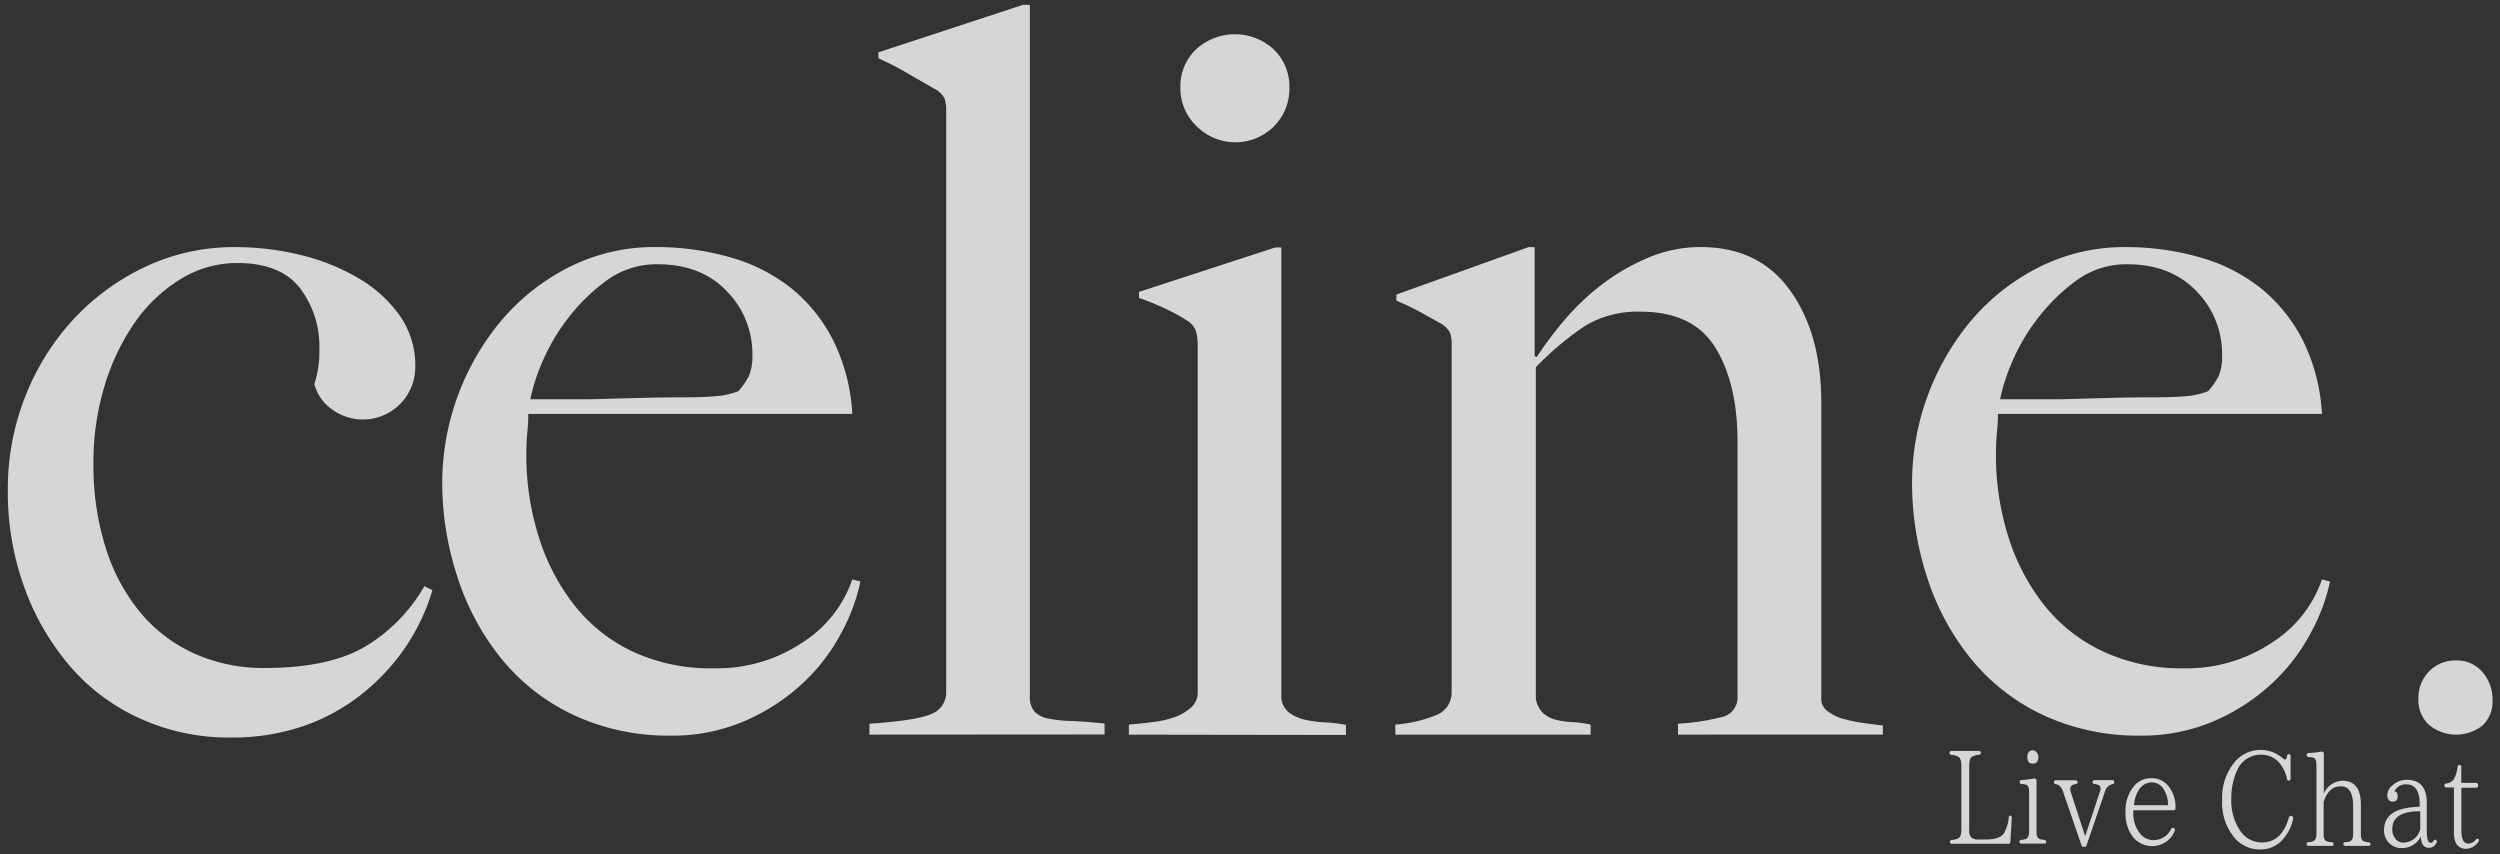 <svg xmlns="http://www.w3.org/2000/svg" viewBox="0 0 456.38 155.91">
  <rect x="0" y="0" width="456.38" height="155.91" fill="#333333" stroke="none"/>
  <defs>
    <style>
      .a {
        opacity: 0.8;
      }

      .b {
        fill: #fff;
      }
    </style>
  </defs>
  <g class="a">
    <g>
      <path class="b" d="M74,118.17a38.67,38.67,0,0,1-8.11,8.66,35.85,35.85,0,0,1-10.78,5.81,40.29,40.29,0,0,1-13,2,39.26,39.26,0,0,1-16.4-3.41,36.79,36.79,0,0,1-12.9-9.58,45.91,45.91,0,0,1-8.38-14.46,50.94,50.94,0,0,1-3-17.69A45.84,45.84,0,0,1,4.5,72.66a45.15,45.15,0,0,1,8.66-14.1A42.7,42.7,0,0,1,26.33,48.8,37.88,37.88,0,0,1,43,45.11a49.43,49.43,0,0,1,12,1.47,38.67,38.67,0,0,1,10.5,4.24A24.29,24.29,0,0,1,73,57.64,15.87,15.87,0,0,1,75.81,67a9.56,9.56,0,0,1-15.2,7.74,8.31,8.31,0,0,1-3.23-4.61,18.58,18.58,0,0,0,.92-6.26,17.63,17.63,0,0,0-3.59-11.34q-3.59-4.51-11.33-4.51A19.59,19.59,0,0,0,32.88,51a28.09,28.09,0,0,0-8.3,7.92,40.79,40.79,0,0,0-5.52,11.61,48,48,0,0,0-2,14.19,49.79,49.79,0,0,0,2.21,15.2,34.73,34.73,0,0,0,6.26,11.79,27.72,27.72,0,0,0,9.86,7.56,30.73,30.73,0,0,0,13,2.67q11.43,0,18.06-3.78A30.48,30.48,0,0,0,77.47,107l1.47.74A37.46,37.46,0,0,1,74,118.17Z"/>
      <path class="b" d="M153.75,115.22a34.66,34.66,0,0,1-7,9.31,36.82,36.82,0,0,1-10.6,7,33.23,33.23,0,0,1-13.72,2.76,41,41,0,0,1-17.14-3.5,37.47,37.47,0,0,1-13.18-9.85A45.48,45.48,0,0,1,83.73,106a55.26,55.26,0,0,1-3-18.15,46.38,46.38,0,0,1,10.6-29.11,39.5,39.5,0,0,1,12.34-9.86,34.46,34.46,0,0,1,16.13-3.78A48.73,48.73,0,0,1,133.39,47a31.58,31.58,0,0,1,11.06,5.62,29.18,29.18,0,0,1,7.64,9.49,34.42,34.42,0,0,1,3.5,13.45H96.44c0,1-.06,2.12-.18,3.41s-.18,2.61-.18,4a49.41,49.41,0,0,0,2.21,14.84,38.86,38.86,0,0,0,6.45,12.53,29.88,29.88,0,0,0,10.68,8.57A33.77,33.77,0,0,0,130.35,122a28,28,0,0,0,16.12-4.7,22.11,22.11,0,0,0,9.12-11.52l1.48.37A34.06,34.06,0,0,1,153.75,115.22Zm-21.1-62.09Q128,48.24,120,48.24a15.42,15.42,0,0,0-9.31,3,34.53,34.53,0,0,0-7.18,7.1,35.87,35.87,0,0,0-4.7,8.2,33.85,33.85,0,0,0-2,6.35h7.56c2.21,0,4.39,0,6.54-.09l6.72-.18q3.51-.09,7.74-.09c1.85,0,3.57-.06,5.16-.19a14.31,14.31,0,0,0,4.24-.92,13.79,13.79,0,0,0,1.94-2.76,9.15,9.15,0,0,0,.64-3.87A16.27,16.27,0,0,0,132.65,53.13Z"/>
      <path class="b" d="M158.72,134.11v-2q8.47-.56,11.25-1.75a4.19,4.19,0,0,0,2.76-4.14V20.24a6.57,6.57,0,0,0-.28-2.22,4.19,4.19,0,0,0-1.56-1.65q-1.66-.93-5-2.86a49.13,49.13,0,0,0-5.53-2.86V9.55L186.73.89H188V127.11a4,4,0,0,0,.83,2.76,4.52,4.52,0,0,0,2.49,1.29,23.6,23.6,0,0,0,4.24.46c1.72.07,3.74.22,6.08.46v2Z"/>
      <path class="b" d="M206.08,134.11v-1.84c1.47-.12,2.95-.28,4.42-.46a18.28,18.28,0,0,0,4-.92,8.85,8.85,0,0,0,2.95-1.75,3.61,3.61,0,0,0,1.2-2.77V63.17a10.45,10.45,0,0,0-.28-2.58,3.7,3.7,0,0,0-1.56-2,34.24,34.24,0,0,0-4-2.21,50.69,50.69,0,0,0-4.88-2v-1.1l24.88-8.11h1.1v82.37a4,4,0,0,0,1.57,2.67,8.17,8.17,0,0,0,2.85,1.2,21.82,21.82,0,0,0,3.6.46,24.43,24.43,0,0,1,3.77.46v1.84Zm26.44-111a10,10,0,0,1-14.1-.09,9.57,9.57,0,0,1-2.94-7,9.32,9.32,0,0,1,2.85-7,10.47,10.47,0,0,1,14.19,0,9.33,9.33,0,0,1,2.86,7A9.64,9.64,0,0,1,232.52,23.09Z"/>
      <path class="b" d="M306.32,134.11v-2a41.77,41.77,0,0,0,7.92-1.19,3.64,3.64,0,0,0,2.95-3.78V80.67q0-10.68-4.06-17.23T299.5,56.9a18.52,18.52,0,0,0-10.13,2.58,55.1,55.1,0,0,0-9,7.56v60.44a4.66,4.66,0,0,0,1.29,2.67,5.57,5.57,0,0,0,2.21,1.2,13.73,13.73,0,0,0,3,.46,24.24,24.24,0,0,1,3.5.46v1.84H254.72v-1.84a24.1,24.1,0,0,0,7.28-1.66,4.38,4.38,0,0,0,3-4.24V63a6.86,6.86,0,0,0-.27-2.21,4.31,4.31,0,0,0-1.57-1.66L259.33,57a46.78,46.78,0,0,0-4.42-2.12V53.77l24.14-8.66h1.1V65l.37.19a67.29,67.29,0,0,1,5.05-6.73,43.62,43.62,0,0,1,6.88-6.54,38.22,38.22,0,0,1,8.45-4.88,24.34,24.34,0,0,1,9.55-1.94q10.65,0,16.34,7.92t5.69,20.46v54.17a2.71,2.71,0,0,0,1.2,2.21,8,8,0,0,0,2.86,1.38,27,27,0,0,0,3.59.74c1.29.19,2.49.34,3.59.46v1.66Z"/>
      <path class="b" d="M422,115.22a34.66,34.66,0,0,1-7,9.31,36.91,36.91,0,0,1-10.59,7,33.31,33.31,0,0,1-13.73,2.76,41,41,0,0,1-17.14-3.5,37.35,37.35,0,0,1-13.17-9.85A45.5,45.5,0,0,1,352,106a55.52,55.52,0,0,1-2.95-18.15,46.38,46.38,0,0,1,10.6-29.11A39.54,39.54,0,0,1,372,48.89a34.42,34.42,0,0,1,16.12-3.78A48.68,48.68,0,0,1,401.67,47a31.5,31.5,0,0,1,11.06,5.62,29.34,29.34,0,0,1,7.65,9.49,34.59,34.59,0,0,1,3.5,13.45H364.73c0,1-.07,2.12-.19,3.41s-.18,2.61-.18,4a49.73,49.73,0,0,0,2.21,14.84A38.86,38.86,0,0,0,373,110.25a29.92,29.92,0,0,0,10.69,8.57A33.73,33.73,0,0,0,398.63,122a28,28,0,0,0,16.13-4.7,22.21,22.21,0,0,0,9.12-11.52l1.47.37A33.72,33.72,0,0,1,422,115.22ZM400.94,53.13q-4.71-4.89-12.63-4.89a15.37,15.37,0,0,0-9.3,3,34.33,34.33,0,0,0-7.19,7.1,35.87,35.87,0,0,0-4.7,8.2,33.66,33.66,0,0,0-2,6.35h7.55c2.21,0,4.39,0,6.54-.09l6.73-.18q3.49-.09,7.74-.09c1.84,0,3.56-.06,5.16-.19a14.38,14.38,0,0,0,4.24-.92A13.7,13.7,0,0,0,405,68.7a9,9,0,0,0,.64-3.87A16.26,16.26,0,0,0,400.94,53.13Z"/>
    </g>
    <path class="b" d="M453.18,132.45a7.77,7.77,0,0,1-9.75-.12,6.12,6.12,0,0,1-1.95-4.76,6.9,6.9,0,0,1,1.95-5,6.6,6.6,0,0,1,4.93-2,6.09,6.09,0,0,1,4.82,2.12,7.53,7.53,0,0,1,1.83,5.1A6,6,0,0,1,453.18,132.45Z"/>
    <g>
      <path class="b" d="M367.25,149.28,367,153.7a.35.35,0,0,1-.36.34H356.32a.34.34,0,0,1-.36-.36.36.36,0,0,1,.34-.34,3.62,3.62,0,0,0,1.13-.26c.43-.22.62-.75.62-1.59V139.7c0-.82-.19-1.32-.57-1.56a3.36,3.36,0,0,0-1.28-.34.36.36,0,0,1-.31-.36.34.34,0,0,1,.36-.36h5a.34.34,0,0,1,.36.36.35.35,0,0,1-.34.34,3.24,3.24,0,0,0-1.27.36c-.34.19-.51.72-.51,1.56v11.77a1.9,1.9,0,0,0,.34,1.37,1.88,1.88,0,0,0,1.4.41h1.25c1.68,0,2.81-.36,3.34-1.13a7,7,0,0,0,.89-2.92.31.31,0,0,1,.31-.31C367.15,148.89,367.25,149.06,367.25,149.28Z"/>
      <path class="b" d="M373.11,154H369a.34.34,0,0,1-.36-.36.32.32,0,0,1,.36-.31,3.68,3.68,0,0,0,.75-.15c.43-.14.67-.6.67-1.37v-7.19c0-.77-.17-1.21-.5-1.35a2.85,2.85,0,0,0-.92-.14.37.37,0,0,1,0-.73,16.29,16.29,0,0,0,2.29-.28.38.38,0,0,1,.48.38v9.31c0,.72.17,1.16.46,1.3a3,3,0,0,0,.91.22.34.34,0,1,1,0,.67Zm-1.32-16.67a1.3,1.3,0,0,1,.31.86c0,.82-.34,1.21-1,1.21s-1-.39-1-1.21.36-1.22,1-1.22A.91.91,0,0,1,371.79,137.37Z"/>
      <path class="b" d="M385.67,143.14a1.85,1.85,0,0,0-1.4,1.35l-3.39,9.89a.34.34,0,0,1-.31.21h-.24a.34.34,0,0,1-.32-.21l-3.32-9.63a3,3,0,0,0-.79-1.37,1.85,1.85,0,0,0-.65-.24.33.33,0,0,1-.31-.33.34.34,0,0,1,.36-.37h3.61a.35.35,0,0,1,.36.37.34.34,0,0,1-.34.33c-.67.07-1,.36-1,.87a2,2,0,0,0,.12.65l2.6,8,2.65-8a2.46,2.46,0,0,0,.17-.72c0-.48-.39-.75-1.11-.82a.36.36,0,0,1-.36-.36.34.34,0,0,1,.36-.34h3.25a.34.34,0,0,1,.36.37A.32.32,0,0,1,385.67,143.14Z"/>
      <path class="b" d="M397.14,147.69c0,.12-.14.22-.36.22h-7.34v.4a5.79,5.79,0,0,0,1.23,3.85,3.13,3.13,0,0,0,2.5,1.21,3.54,3.54,0,0,0,3.15-2,.38.38,0,0,1,.63-.12.37.37,0,0,1,.07.38,4.4,4.4,0,0,1-4.09,2.82,4.49,4.49,0,0,1-3.54-1.64,6.91,6.91,0,0,1-1.37-4.5,7,7,0,0,1,1.47-4.71,4,4,0,0,1,3.25-1.54,3.83,3.83,0,0,1,3.1,1.44,5.93,5.93,0,0,1,1.3,4Zm-1.37-.7a5.1,5.1,0,0,0-1-3.22,2.54,2.54,0,0,0-2-.94,2.81,2.81,0,0,0-2.38,1.47,5.7,5.7,0,0,0-.82,2.69Z"/>
    </g>
    <g>
      <path class="b" d="M418.41,149a.36.36,0,0,1,.22.44,8.22,8.22,0,0,1-2.17,4.09,5.34,5.34,0,0,1-3.82,1.54,6,6,0,0,1-4.81-2.24,9.93,9.93,0,0,1-2.17-6.76,10.2,10.2,0,0,1,2.22-6.88,6.16,6.16,0,0,1,8.73-.87,1.32,1.32,0,0,0,.55.34c.17,0,.29-.22.34-.65a.37.37,0,0,1,.36-.34c.17,0,.29.15.29.36v4.12a.35.35,0,0,1-.36.36.3.3,0,0,1-.29-.29,6.39,6.39,0,0,0-1.16-2.65,4.27,4.27,0,0,0-3.58-1.8,4.68,4.68,0,0,0-4.43,3,12.09,12.09,0,0,0-1,5.08,9.74,9.74,0,0,0,1.52,5.65,4.73,4.73,0,0,0,4.06,2.29c2.43,0,4.07-1.52,4.94-4.57a.37.37,0,0,1,.5-.27Z"/>
      <path class="b" d="M432.36,154.42h-4.21a.34.34,0,0,1-.36-.36.32.32,0,0,1,.36-.32,5.91,5.91,0,0,0,.77-.12c.43-.14.65-.6.65-1.39v-5.06c0-2.43-.75-3.63-2.26-3.63s-2.55,1-3.13,2.89v5.8c0,.72.14,1.15.46,1.3a2.4,2.4,0,0,0,1,.21.34.34,0,0,1,.36.36.32.32,0,0,1-.36.32h-4.21a.34.34,0,0,1-.36-.36.32.32,0,0,1,.36-.32,2.87,2.87,0,0,0,.77-.14c.43-.15.67-.6.67-1.37V139.67c0-.72-.16-1.16-.48-1.33a2.79,2.79,0,0,0-.94-.14.34.34,0,0,1-.36-.36v0a.35.35,0,0,1,.36-.37,16.35,16.35,0,0,0,2.29-.26.38.38,0,0,1,.48.38v7.27a3.85,3.85,0,0,1,3.42-2.33c2.21,0,3.34,1.44,3.34,4.33v5.39c0,.72.17,1.15.48,1.3a2.22,2.22,0,0,0,.94.21.34.34,0,1,1,0,.68Z"/>
      <path class="b" d="M444.82,153.77a1.52,1.52,0,0,1-1.4,1c-1,0-1.44-.68-1.49-2.07a3.81,3.81,0,0,1-3.46,2.12,3.17,3.17,0,0,1-2.26-.85,3.24,3.24,0,0,1-1-2.45c0-2.53,1.86-3.92,5.51-4.19l1-.07v-.43c0-2.41-.82-3.64-2.41-3.64a2.21,2.21,0,0,0-2.19,1.28c.39.07.58.36.58.87,0,.69-.29,1-.89,1s-1-.38-1-1.18a2.41,2.41,0,0,1,.94-1.8,3.8,3.8,0,0,1,2.65-1c2.4,0,3.61,1.4,3.61,4.21v4.88c0,1.62.21,2.41.69,2.41a.6.6,0,0,0,.51-.31c.14-.22.31-.34.43-.24A.34.34,0,0,1,444.82,153.77Zm-3-5.66-.84,0c-2.84.17-4.26,1.25-4.26,3.22a2.61,2.61,0,0,0,.6,1.81,1.74,1.74,0,0,0,1.44.67,3.09,3.09,0,0,0,2.14-.86,3.24,3.24,0,0,0,.92-1.59Z"/>
      <path class="b" d="M452.51,153.55a2.83,2.83,0,0,1-2.28,1.4c-1.52,0-2.26-1-2.26-3v-8.2H446.6a.34.34,0,0,1-.37-.36v0a.37.37,0,0,1,.34-.36,1.94,1.94,0,0,0,1.44-.89,6.28,6.28,0,0,0,.63-2.19.34.34,0,0,1,.36-.31c.19,0,.31.14.31.36v2.91H452a.34.34,0,0,1,.37.36v.17a.34.34,0,0,1-.37.36h-2.67v7.75c0,1.63.41,2.45,1.28,2.45a1.7,1.7,0,0,0,1.32-.7c.19-.21.44-.26.58-.07A.32.32,0,0,1,452.51,153.55Z"/>
    </g>
  </g>
</svg>
